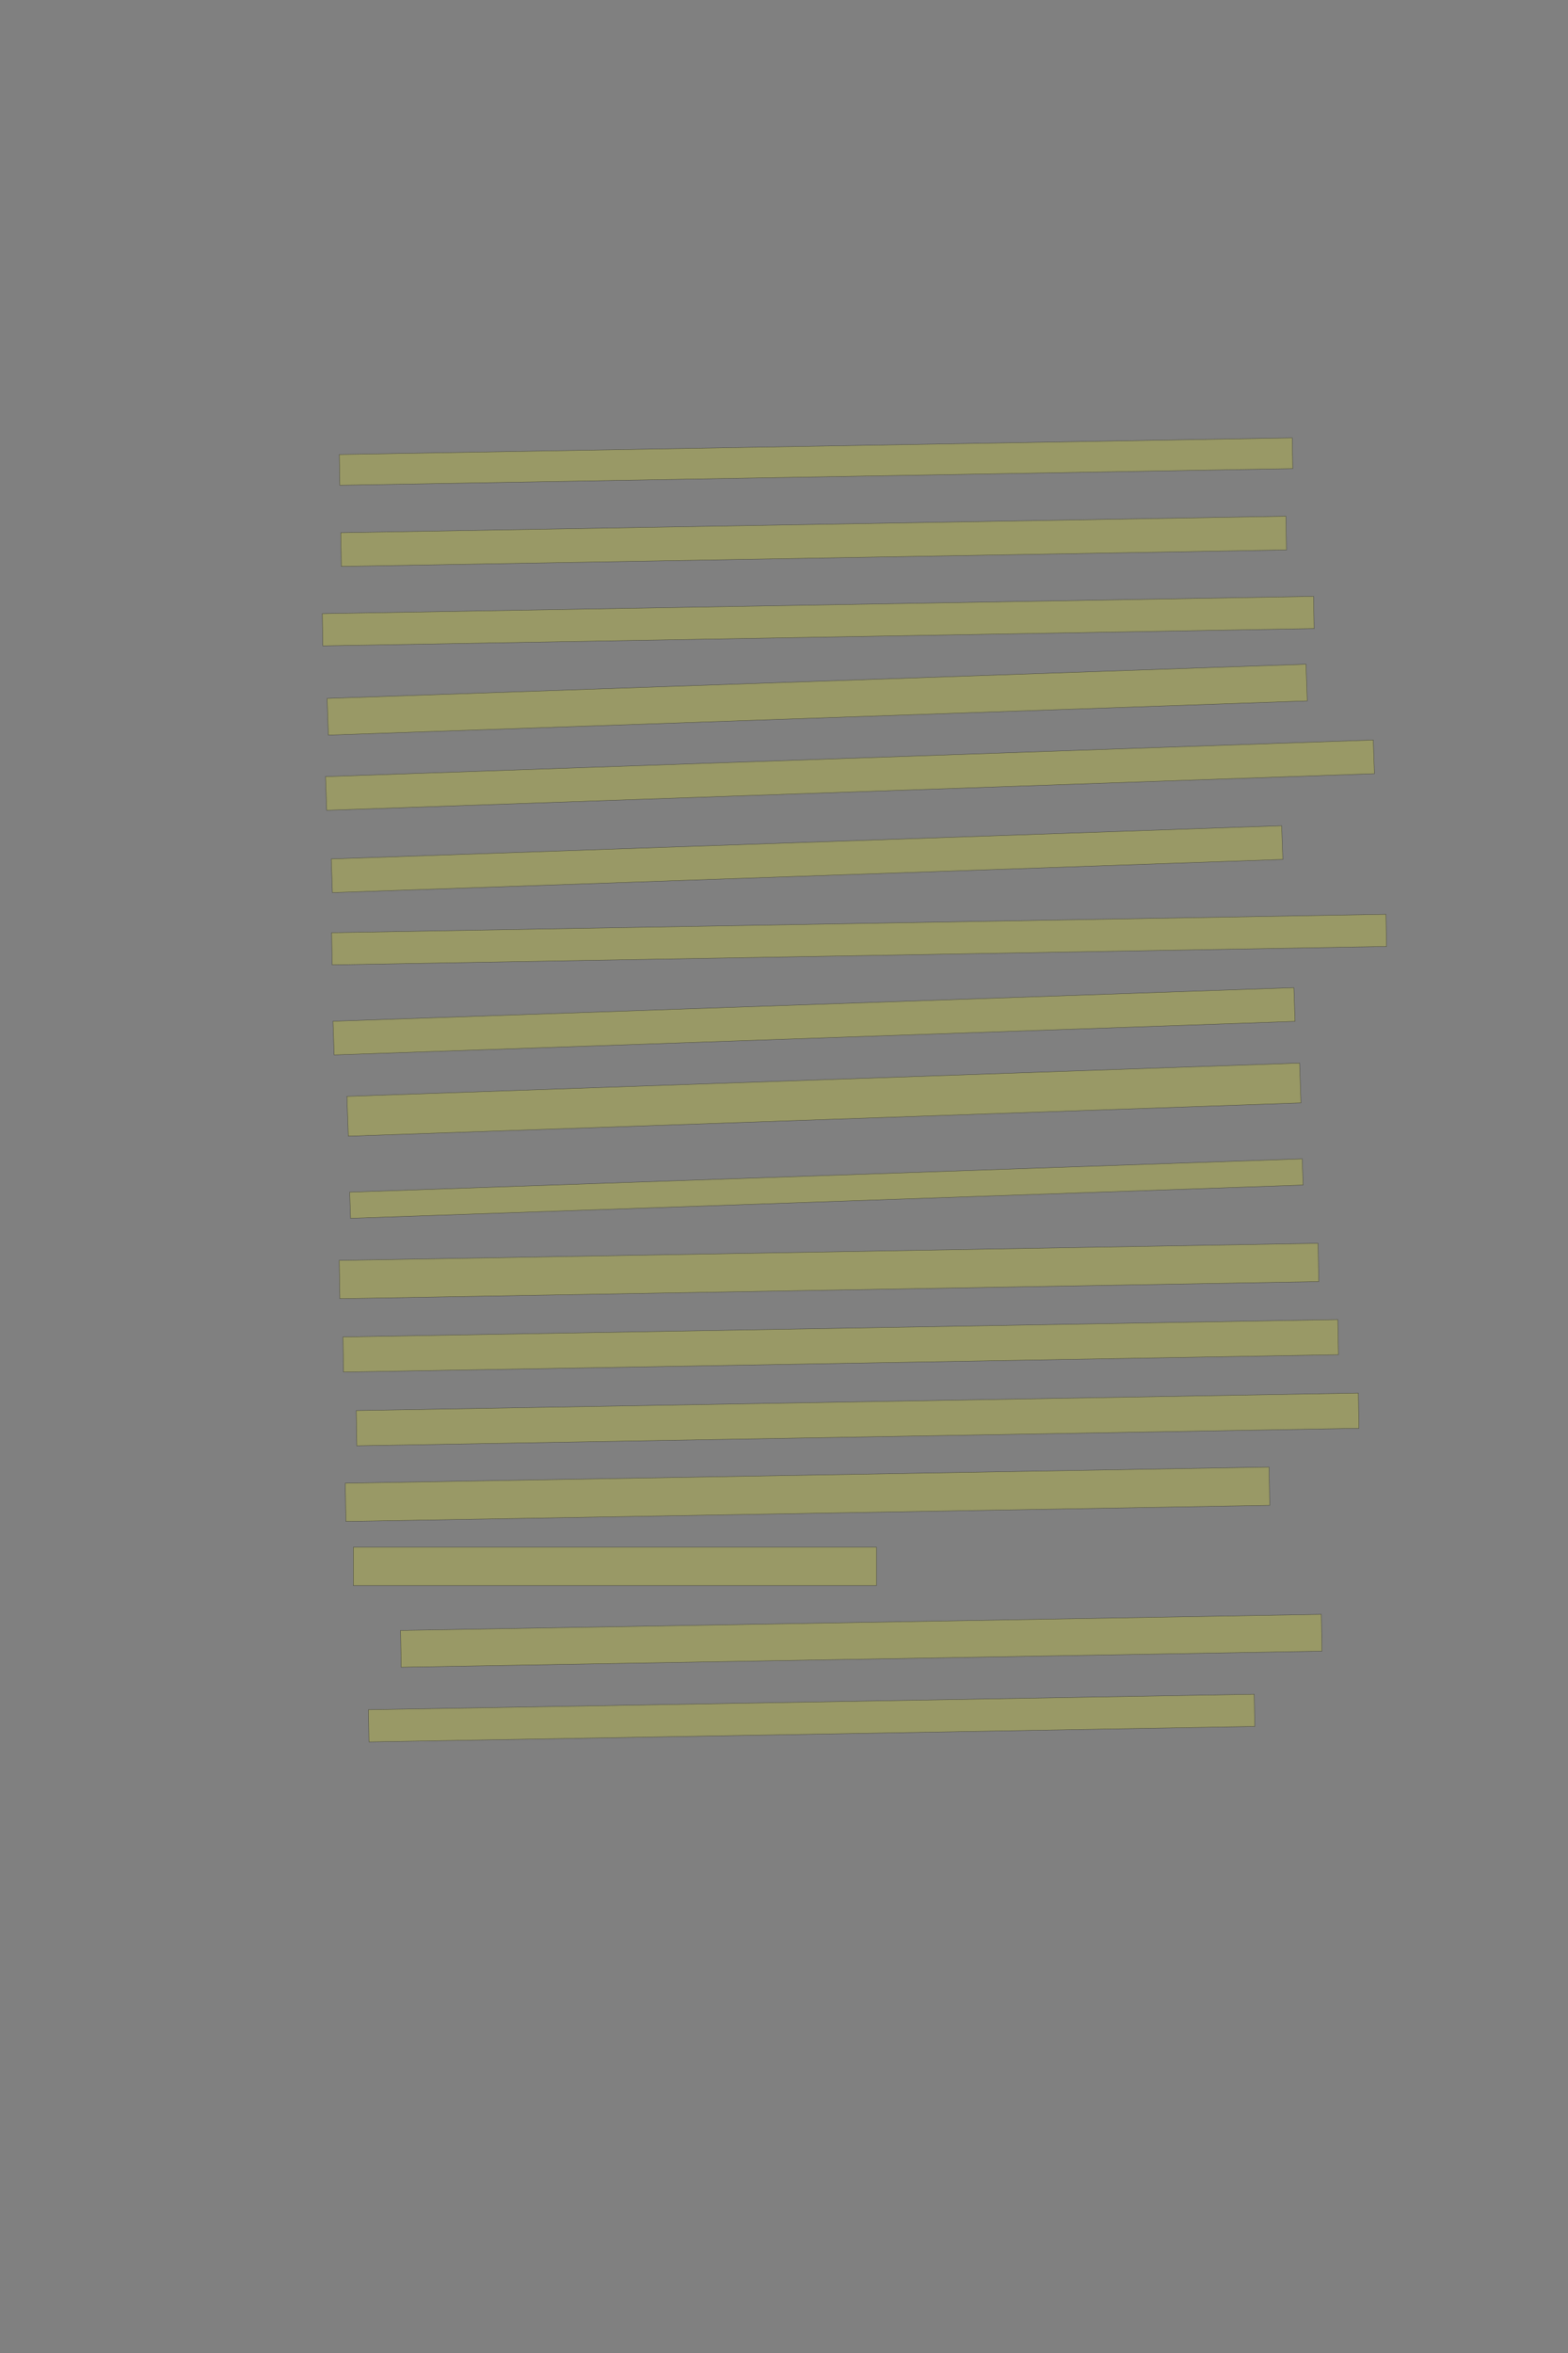 <?xml version="1.0" encoding="UTF-8" standalone="no"?><svg xmlns="http://www.w3.org/2000/svg" xmlns:xlink="http://www.w3.org/1999/xlink" height="6144" width="4096">
 <rect width="100%" height="100%" fill="#808080" stroke="none"/>
 <g>
  <title>Layer 1</title>
  <rect class=" imageannotationLine imageannotationLinked" fill="#FFFF00" fill-opacity="0.2" height="80.285" id="svg_2" stroke="#000000" stroke-opacity="0.5" transform="rotate(-1 2131.69,1205.16) " width="2489.662" x="886.861" xlink:href="#la" y="1165.02"/>
  <rect class=" imageannotationLine imageannotationLinked" fill="#FFFF00" fill-opacity="0.2" height="88.005" id="svg_4" stroke="#000000" stroke-opacity="0.5" transform="rotate(-1 2125.38,1413.41) " width="2469.316" x="890.725" xlink:href="#lb" y="1369.411"/>
  <rect class=" imageannotationLine imageannotationLinked" fill="#FFFF00" fill-opacity="0.2" height="84.092" id="svg_6" stroke="#000000" stroke-opacity="0.5" transform="rotate(-1 2137.34,1621.77) " width="2589.783" x="842.446" xlink:href="#lc" y="1579.725"/>
  <rect class=" imageannotationLine imageannotationLinked" fill="#FFFF00" fill-opacity="0.2" height="95.875" id="svg_8" stroke="#000000" stroke-opacity="0.5" transform="rotate(-2 2134.69,1826.92) " width="2558.721" x="855.331" xlink:href="#ld" y="1778.983"/>
  <rect class=" imageannotationLine imageannotationLinked" fill="#FFFF00" fill-opacity="0.2" height="88" id="svg_10" stroke="#000000" stroke-opacity="0.5" transform="rotate(-2 2220.33,2024) " width="2738.667" x="851.002" xlink:href="#le" y="1980"/>
  <rect class=" imageannotationLine imageannotationLinked" fill="#FFFF00" fill-opacity="0.2" height="88.019" id="svg_12" stroke="#000000" stroke-opacity="0.5" transform="rotate(-2 2108.15,2243.43) " width="2484.185" x="866.058" xlink:href="#lf" y="2199.42"/>
  <rect class=" imageannotationLine imageannotationLinked" fill="#FFFF00" fill-opacity="0.2" height="84.005" id="svg_14" stroke="#000000" stroke-opacity="0.5" transform="rotate(-1 2244.11,2453.34) " width="2754.599" x="866.815" xlink:href="#lg" y="2411.338"/>
  <rect class=" imageannotationLine imageannotationLinked" fill="#FFFF00" fill-opacity="0.2" height="88.019" id="svg_16" stroke="#000000" stroke-opacity="0.5" transform="rotate(-2 2126.41,2666.79) " width="2511.61" x="870.603" xlink:href="#lh" y="2622.782"/>
  <rect class=" imageannotationLine imageannotationLinked" fill="#FFFF00" fill-opacity="0.2" height="104.01" id="svg_18" stroke="#000000" stroke-opacity="0.5" transform="rotate(-2 2152.35,2871.28) " width="2490.033" x="907.338" xlink:href="#li" y="2819.277"/>
  <rect class=" imageannotationLine imageannotationLinked" fill="#FFFF00" fill-opacity="0.2" height="68.343" id="svg_22" stroke="#000000" stroke-opacity="0.5" transform="rotate(-2 2158.76,3103.54) " width="2489.787" x="913.863" xlink:href="#lk" y="3069.37"/>
  <rect class=" imageannotationLine imageannotationLinked" fill="#FFFF00" fill-opacity="0.2" height="99.922" id="svg_24" stroke="#000000" stroke-opacity="0.5" transform="rotate(-1 2165.51,3318.75) " width="2557.442" x="886.79" xlink:href="#ll" y="3268.787"/>
  <rect class=" imageannotationLine imageannotationLinked" fill="#FFFF00" fill-opacity="0.2" height="91.713" id="svg_26" stroke="#000000" stroke-opacity="0.5" transform="rotate(-1 2196.14,3514.11) " width="2599.321" x="896.477" xlink:href="#lm" y="3468.25"/>
  <rect class=" imageannotationLine imageannotationLinked" fill="#FFFF00" fill-opacity="0.2" height="91.923" id="svg_28" stroke="#000000" stroke-opacity="0.5" transform="rotate(-1 2240.24,3706.31) " width="2618.184" x="931.144" xlink:href="#ln" y="3660.355"/>
  <rect class=" imageannotationLine imageannotationLinked" fill="#FFFF00" fill-opacity="0.2" height="99.852" id="svg_30" stroke="#000000" stroke-opacity="0.5" transform="rotate(-1 2109.35,3901.7) " width="2413.546" x="902.58" xlink:href="#lo" y="3851.777"/>
  <rect class=" imageannotationLine imageannotationLinked" fill="#FFFF00" fill-opacity="0.2" height="100" id="svg_32" stroke="#000000" stroke-opacity="0.5" width="1366.667" x="923.001" xlink:href="#lp" y="4040"/>
  <rect class=" imageannotationLine imageannotationLinked" fill="#FFFF00" fill-opacity="0.2" height="96" id="svg_36" stroke="#000000" stroke-opacity="0.5" transform="rotate(-1 2249.85,4284.32) " width="2405.695" x="1047.005" xlink:href="#lq" y="4236.323"/>
  <rect class=" imageannotationLine imageannotationLinked" fill="#FFFF00" fill-opacity="0.2" height="84.071" id="svg_38" stroke="#000000" stroke-opacity="0.5" transform="rotate(-1 2120.06,4486.18) " width="2314.251" x="962.934" xlink:href="#lr" y="4444.144"/>
 </g>
</svg>